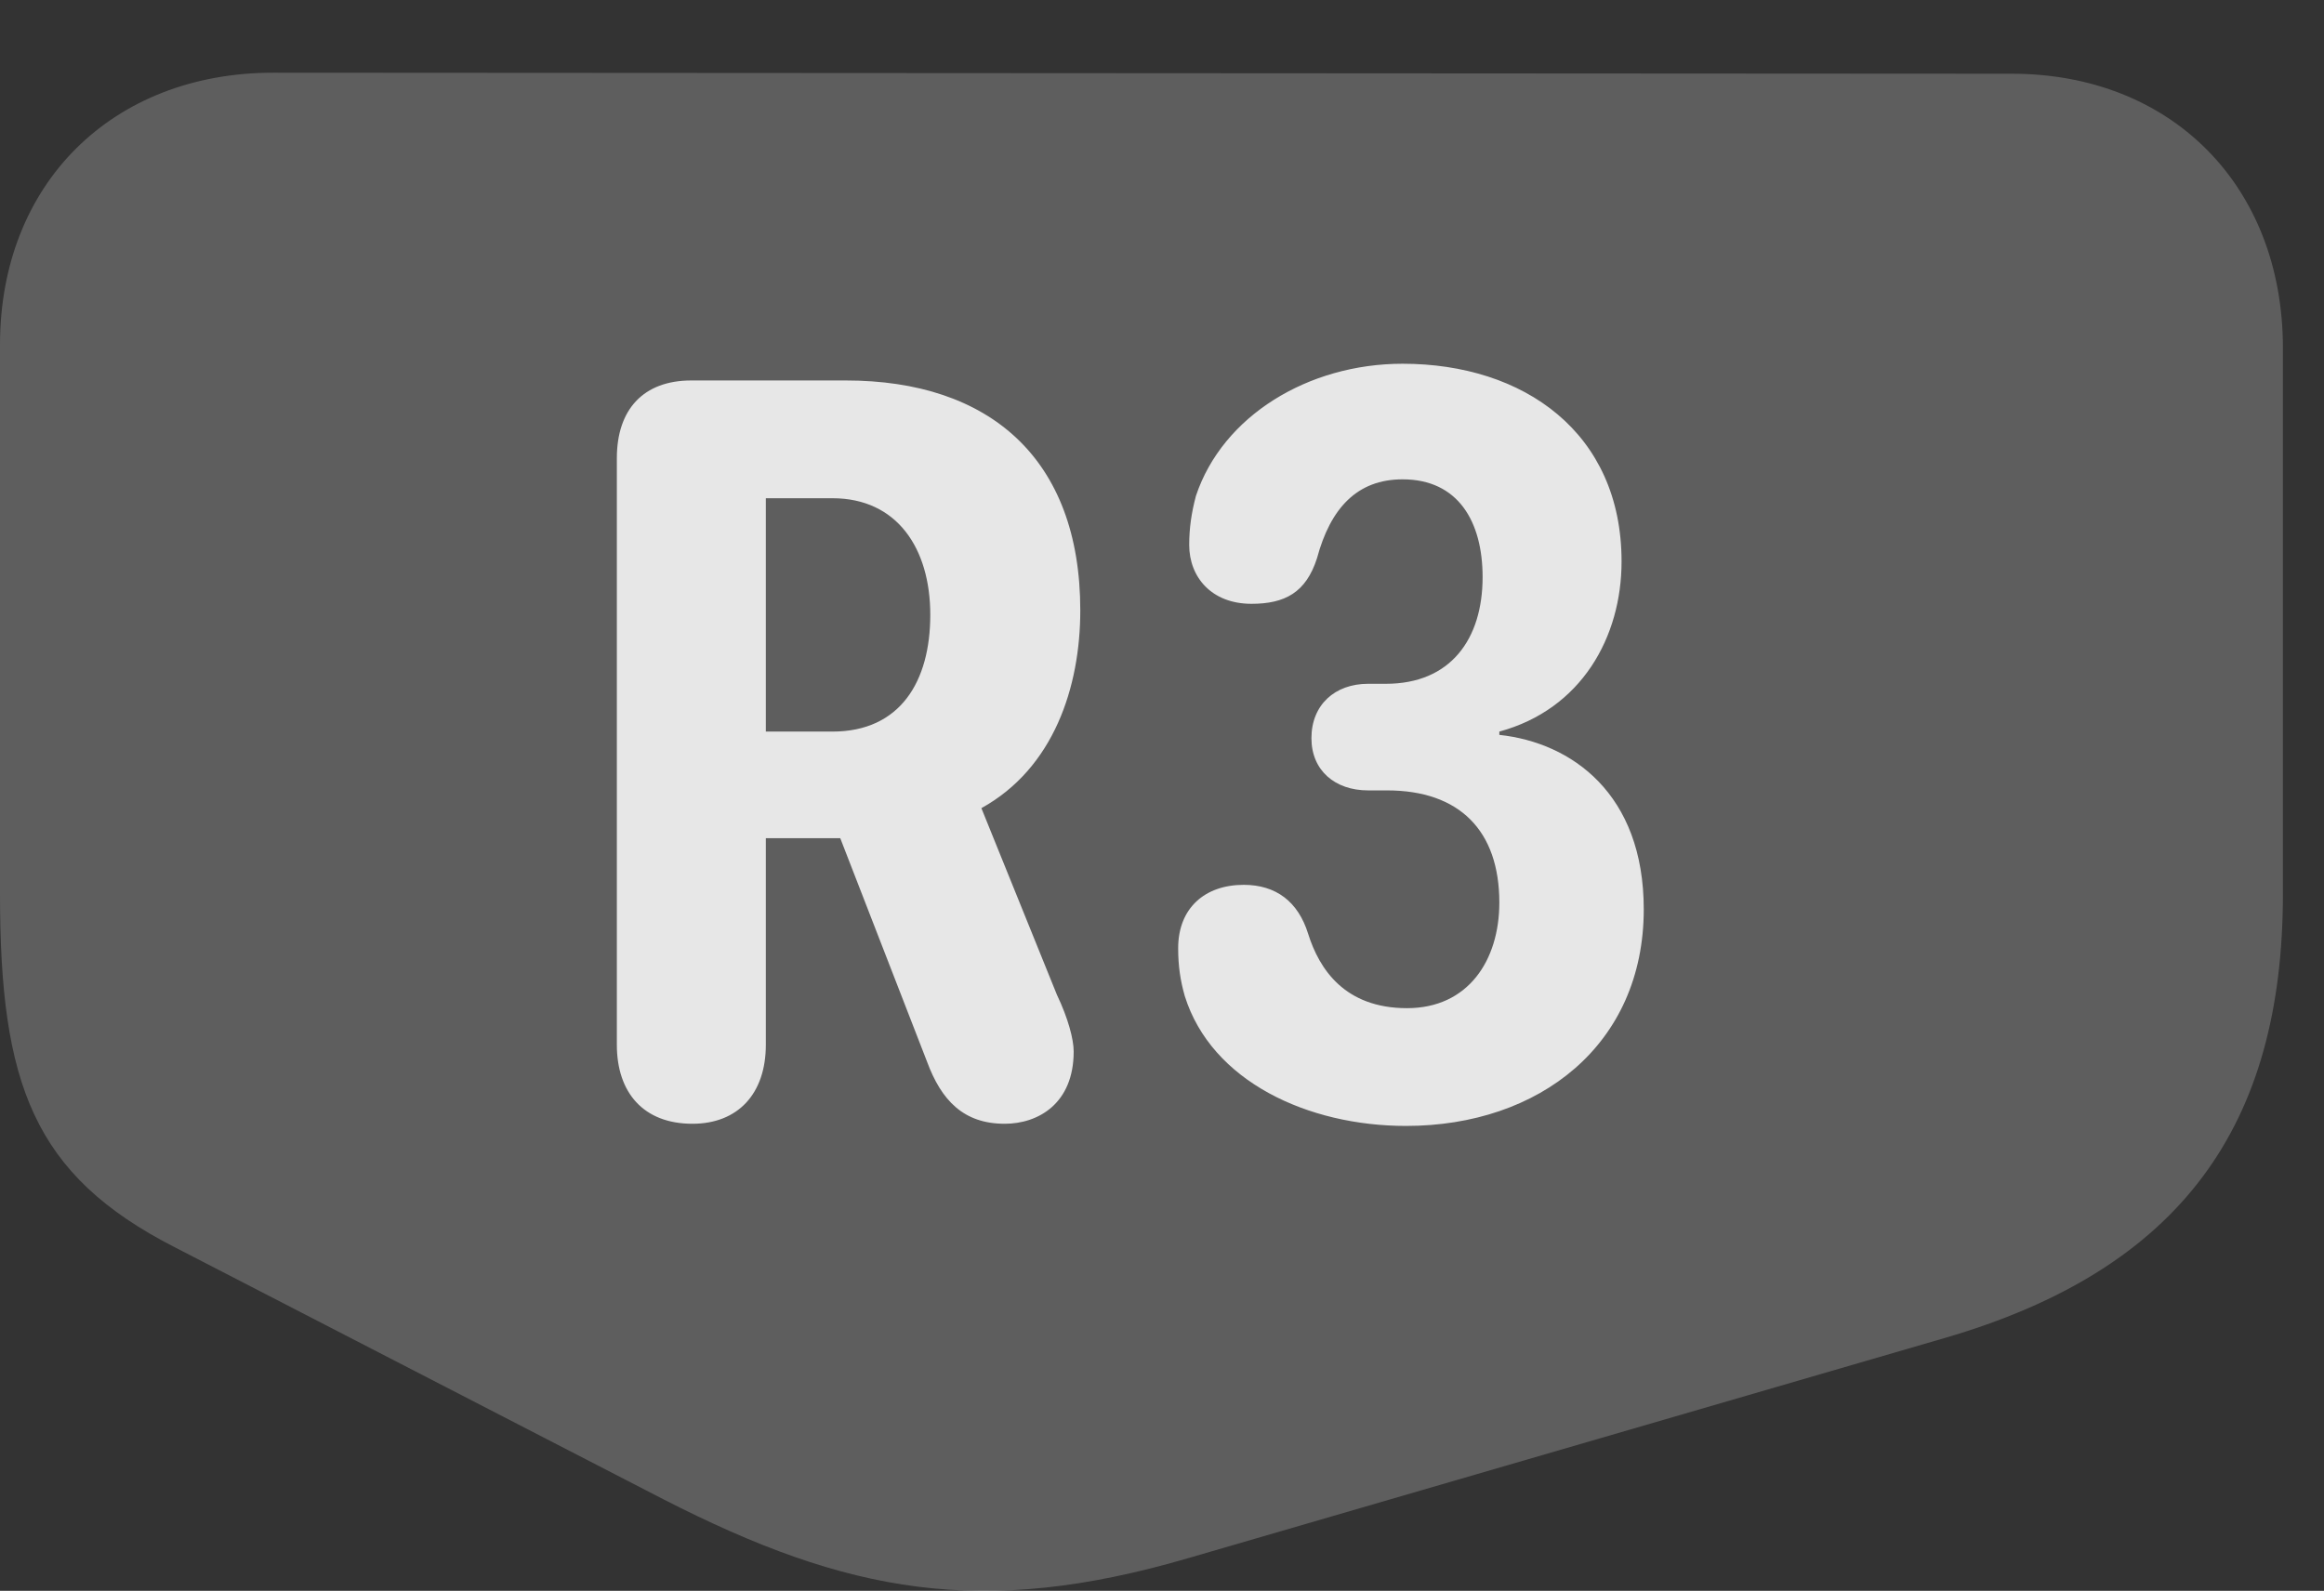 <?xml version="1.0" encoding="UTF-8"?>
<!--Generator: Apple Native CoreSVG 341-->
<!DOCTYPE svg
PUBLIC "-//W3C//DTD SVG 1.1//EN"
       "http://www.w3.org/Graphics/SVG/1.1/DTD/svg11.dtd">
<svg version="1.1" xmlns="http://www.w3.org/2000/svg" xmlns:xlink="http://www.w3.org/1999/xlink" viewBox="0 0 20.42 13.982">
 <rect x="0" y="0" width="20.42" height="13.982" fill="#333333" stroke="none"/>
 <g>
  <rect height="13.982" opacity="0" width="20.42" x="0" y="0"/>
  <path d="M0 7.855C0 9.525 0.293 10.326 1.533 10.961L5.83 13.178C7.451 14.008 8.633 14.223 10.44 13.695L17.08 11.762C19.17 11.156 20.059 9.887 20.059 7.855L20.059 3.06C20.059 1.635 19.082 0.648 17.676 0.648L2.402 0.639C0.986 0.639 0 1.615 0 3.031Z" fill="white" fill-opacity="0.212"/>
  <path d="M6.084 9.877C5.654 9.877 5.42 9.603 5.42 9.183L5.42 4.027C5.42 3.598 5.654 3.344 6.074 3.344L7.432 3.344C8.691 3.344 9.492 4.027 9.492 5.365C9.492 6.039 9.258 6.752 8.623 7.103L9.287 8.744C9.385 8.949 9.434 9.135 9.434 9.242C9.434 9.701 9.121 9.877 8.828 9.877C8.467 9.877 8.271 9.672 8.145 9.33L7.383 7.367L6.729 7.367L6.729 9.183C6.729 9.613 6.484 9.877 6.084 9.877ZM6.729 6.43L7.314 6.43C7.91 6.43 8.174 5.99 8.174 5.404C8.174 4.818 7.881 4.379 7.314 4.379L6.729 4.379ZM12.354 9.896C11.494 9.896 10.645 9.506 10.41 8.754C10.371 8.617 10.352 8.49 10.352 8.334C10.352 7.982 10.586 7.777 10.928 7.777C11.211 7.777 11.406 7.924 11.494 8.207C11.592 8.519 11.816 8.861 12.363 8.861C12.9 8.861 13.174 8.441 13.174 7.933C13.174 7.299 12.822 6.947 12.188 6.947L12.021 6.947C11.729 6.947 11.523 6.771 11.523 6.488C11.523 6.195 11.729 6.01 12.021 6.01L12.178 6.01C12.744 6.01 13.027 5.619 13.027 5.072C13.027 4.584 12.812 4.213 12.324 4.213C11.924 4.213 11.69 4.467 11.572 4.906C11.475 5.209 11.289 5.307 10.996 5.307C10.645 5.307 10.449 5.072 10.449 4.789C10.449 4.642 10.469 4.506 10.508 4.359C10.742 3.656 11.494 3.197 12.324 3.197C13.389 3.197 14.248 3.803 14.248 4.935C14.248 5.599 13.896 6.234 13.174 6.43L13.174 6.459C13.809 6.527 14.443 6.976 14.443 7.992C14.443 9.183 13.525 9.896 12.354 9.896Z" fill="white" fill-opacity="0.85"/>
 </g>
</svg>
